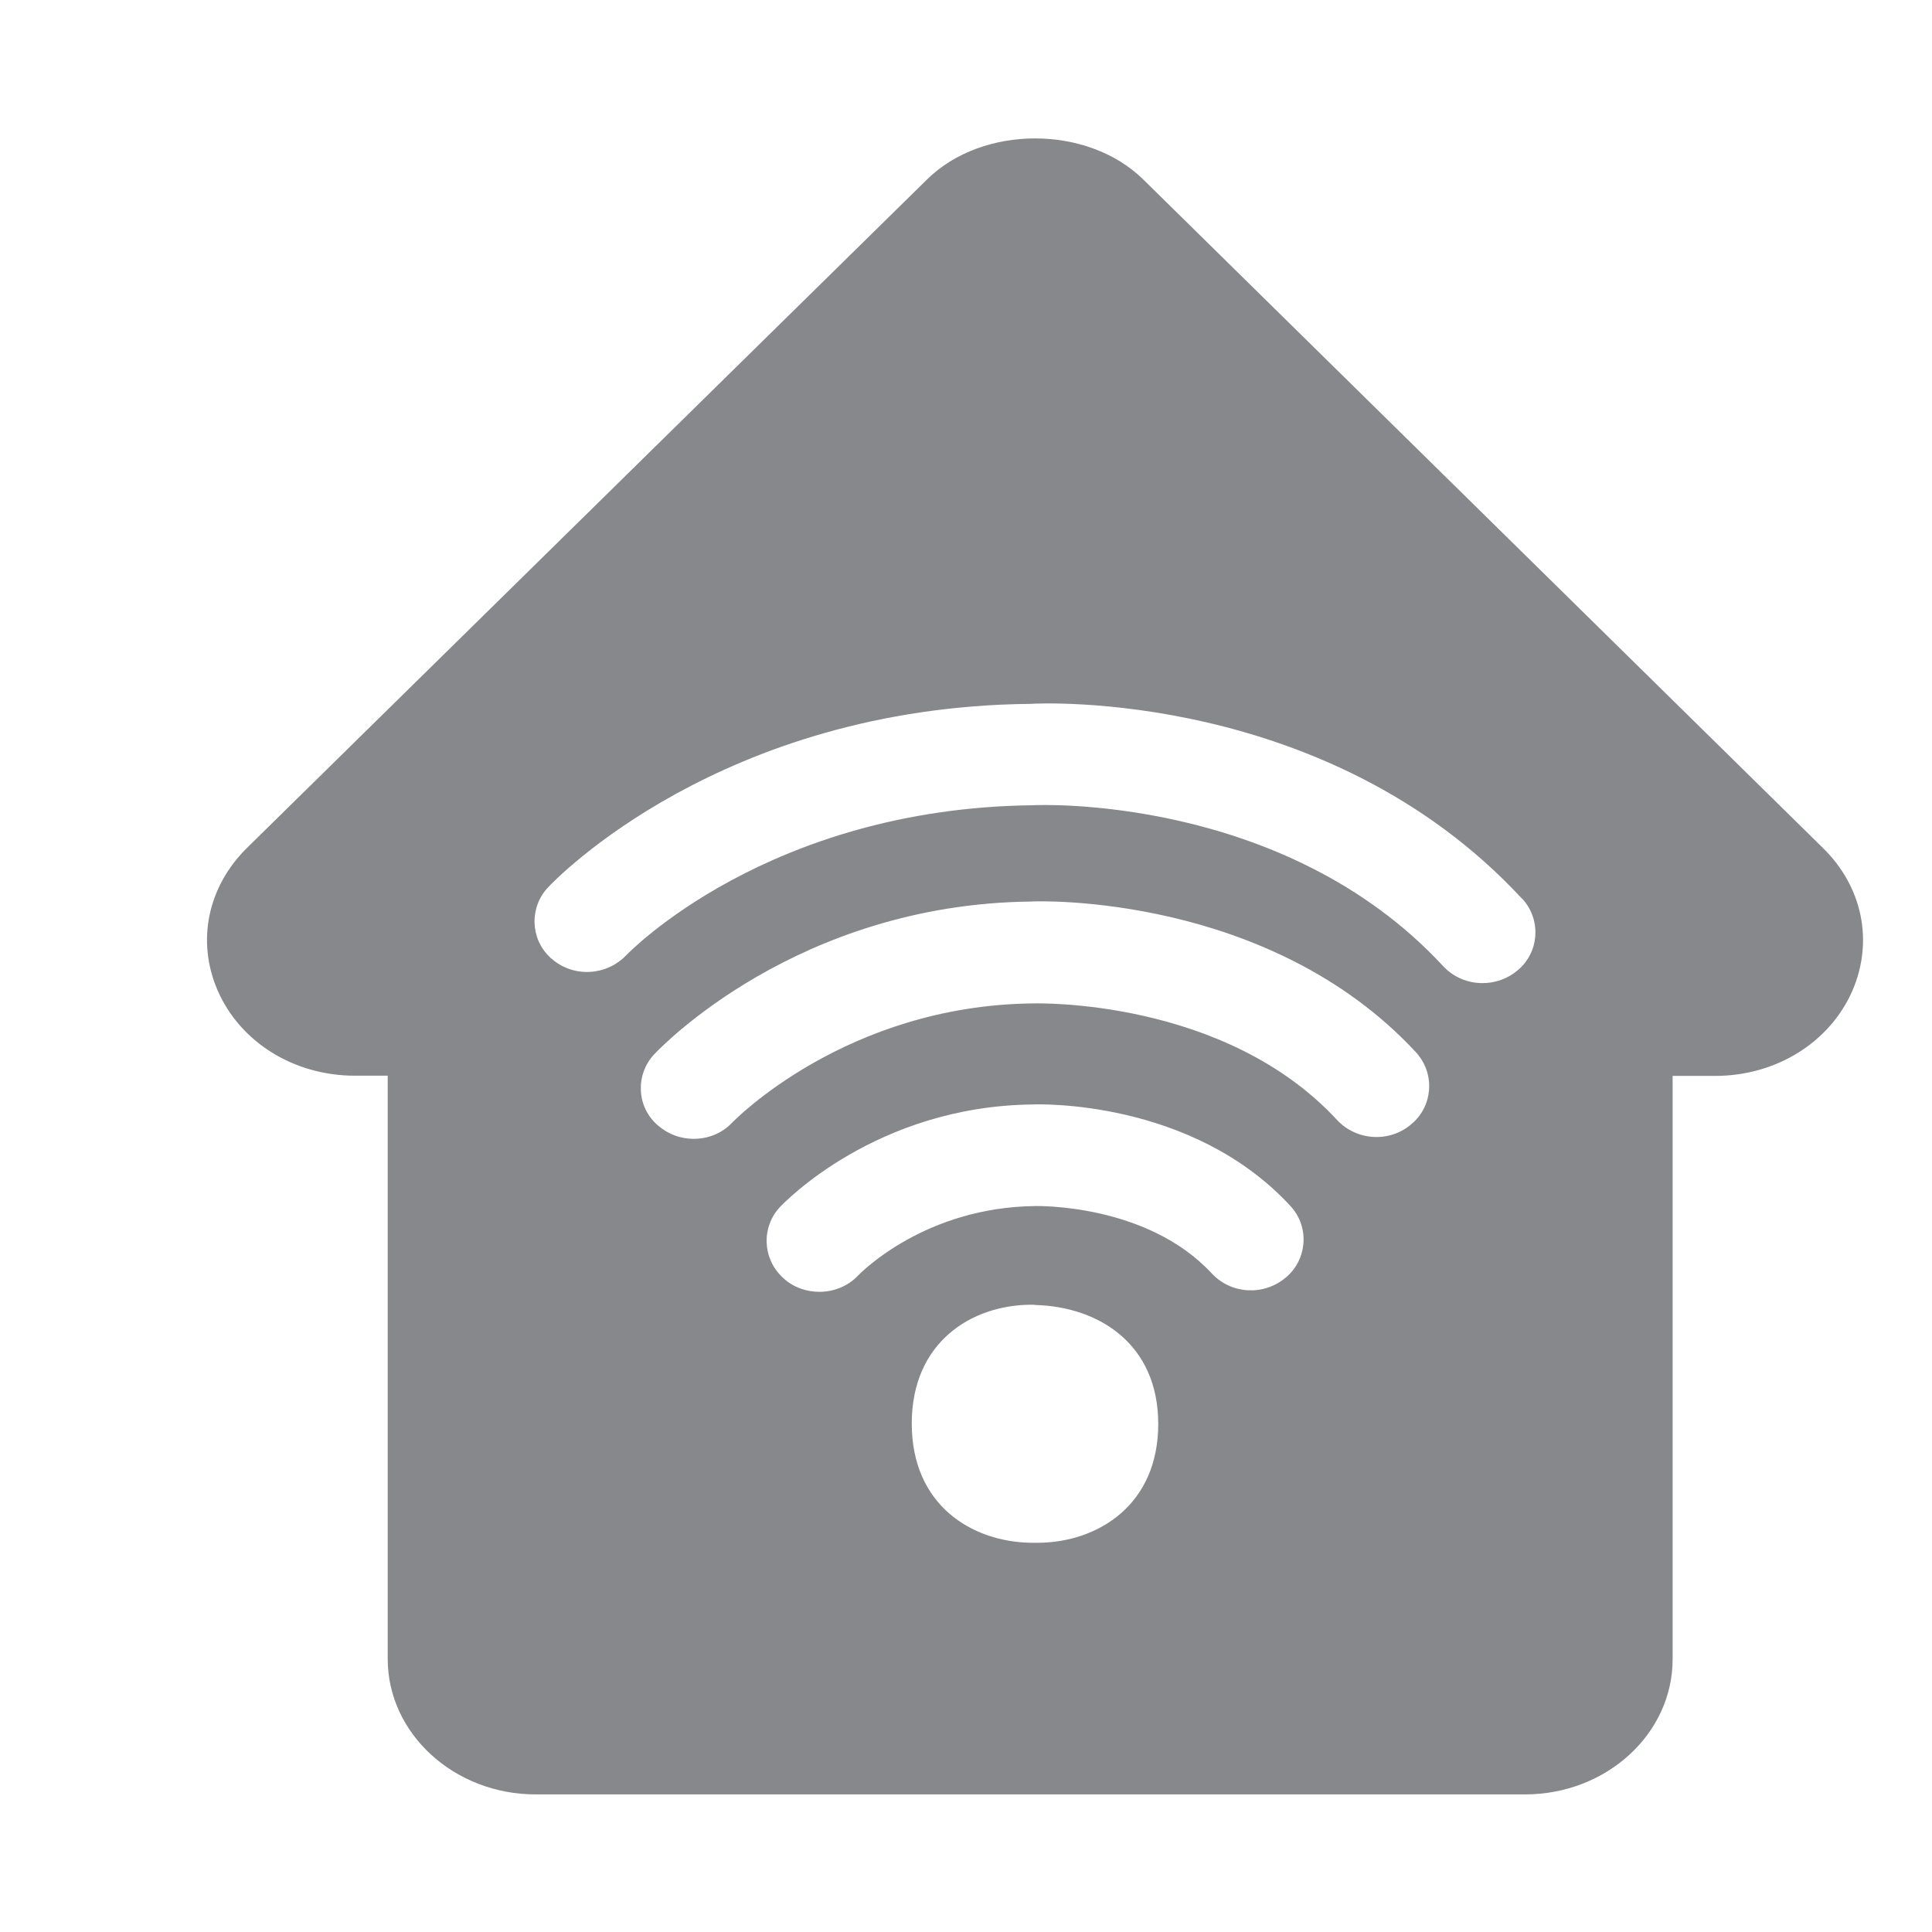 <svg width="28" height="28" viewBox="0 0 28 28" fill="none" xmlns="http://www.w3.org/2000/svg">
<path fill-rule="evenodd" clip-rule="evenodd" d="M21.998 14.06C22.302 13.804 22.339 13.35 22.08 13.046C22.073 13.036 22.066 13.029 22.056 13.022C19.242 9.986 15.062 10.191 14.932 10.201C10.448 10.245 8.044 12.752 7.945 12.858C7.672 13.145 7.682 13.599 7.969 13.872C7.979 13.883 7.986 13.889 7.996 13.896C8.31 14.169 8.785 14.146 9.075 13.845C9.096 13.824 11.121 11.71 14.98 11.67C15.021 11.666 18.607 11.506 20.915 14.002C21.069 14.166 21.274 14.248 21.485 14.248C21.67 14.248 21.851 14.186 21.998 14.06ZM20.457 16.29C20.762 16.034 20.799 15.58 20.543 15.276C20.536 15.266 20.529 15.259 20.519 15.248C18.391 12.954 15.055 13.056 14.939 13.066C11.551 13.104 9.564 15.191 9.482 15.279C9.212 15.566 9.222 16.02 9.512 16.29C9.523 16.297 9.529 16.307 9.54 16.314C9.68 16.437 9.864 16.505 10.052 16.505C10.26 16.505 10.465 16.427 10.615 16.266C10.633 16.249 12.258 14.569 14.976 14.542C15.011 14.542 17.743 14.463 19.378 16.232C19.662 16.536 20.143 16.563 20.457 16.29ZM18.637 18.513C18.941 18.257 18.979 17.803 18.723 17.502C18.716 17.492 18.706 17.485 18.699 17.475C17.265 15.925 15.031 16.003 14.959 16.007C12.695 16.034 11.36 17.434 11.305 17.492C11.032 17.782 11.049 18.237 11.339 18.51L11.36 18.53C11.503 18.66 11.691 18.722 11.876 18.722C12.081 18.722 12.289 18.643 12.439 18.483C12.48 18.442 13.405 17.496 15.004 17.479C15.024 17.479 16.626 17.441 17.565 18.459C17.848 18.759 18.32 18.783 18.637 18.513ZM15.065 22.359C15.922 22.345 16.786 21.805 16.786 20.637C16.786 19.476 15.922 18.937 15.004 18.913C14.997 18.909 14.935 18.909 14.935 18.909C14.078 18.916 13.214 19.452 13.214 20.631C13.214 21.812 14.082 22.345 14.939 22.359H15.065ZM26.424 12.294C26.994 12.855 27.154 13.643 26.847 14.357C26.519 15.108 25.741 15.593 24.856 15.593H24.241V24.046C24.241 25.128 23.282 26.006 22.1 26.006H7.764C6.582 26.006 5.619 25.125 5.619 24.042V15.59H5.145C4.26 15.59 3.481 15.105 3.154 14.354C2.846 13.643 3.007 12.855 3.577 12.291L13.433 2.603C14.239 1.807 15.762 1.807 16.571 2.603L26.424 12.294Z" fill="#86888C"/>
</svg>
